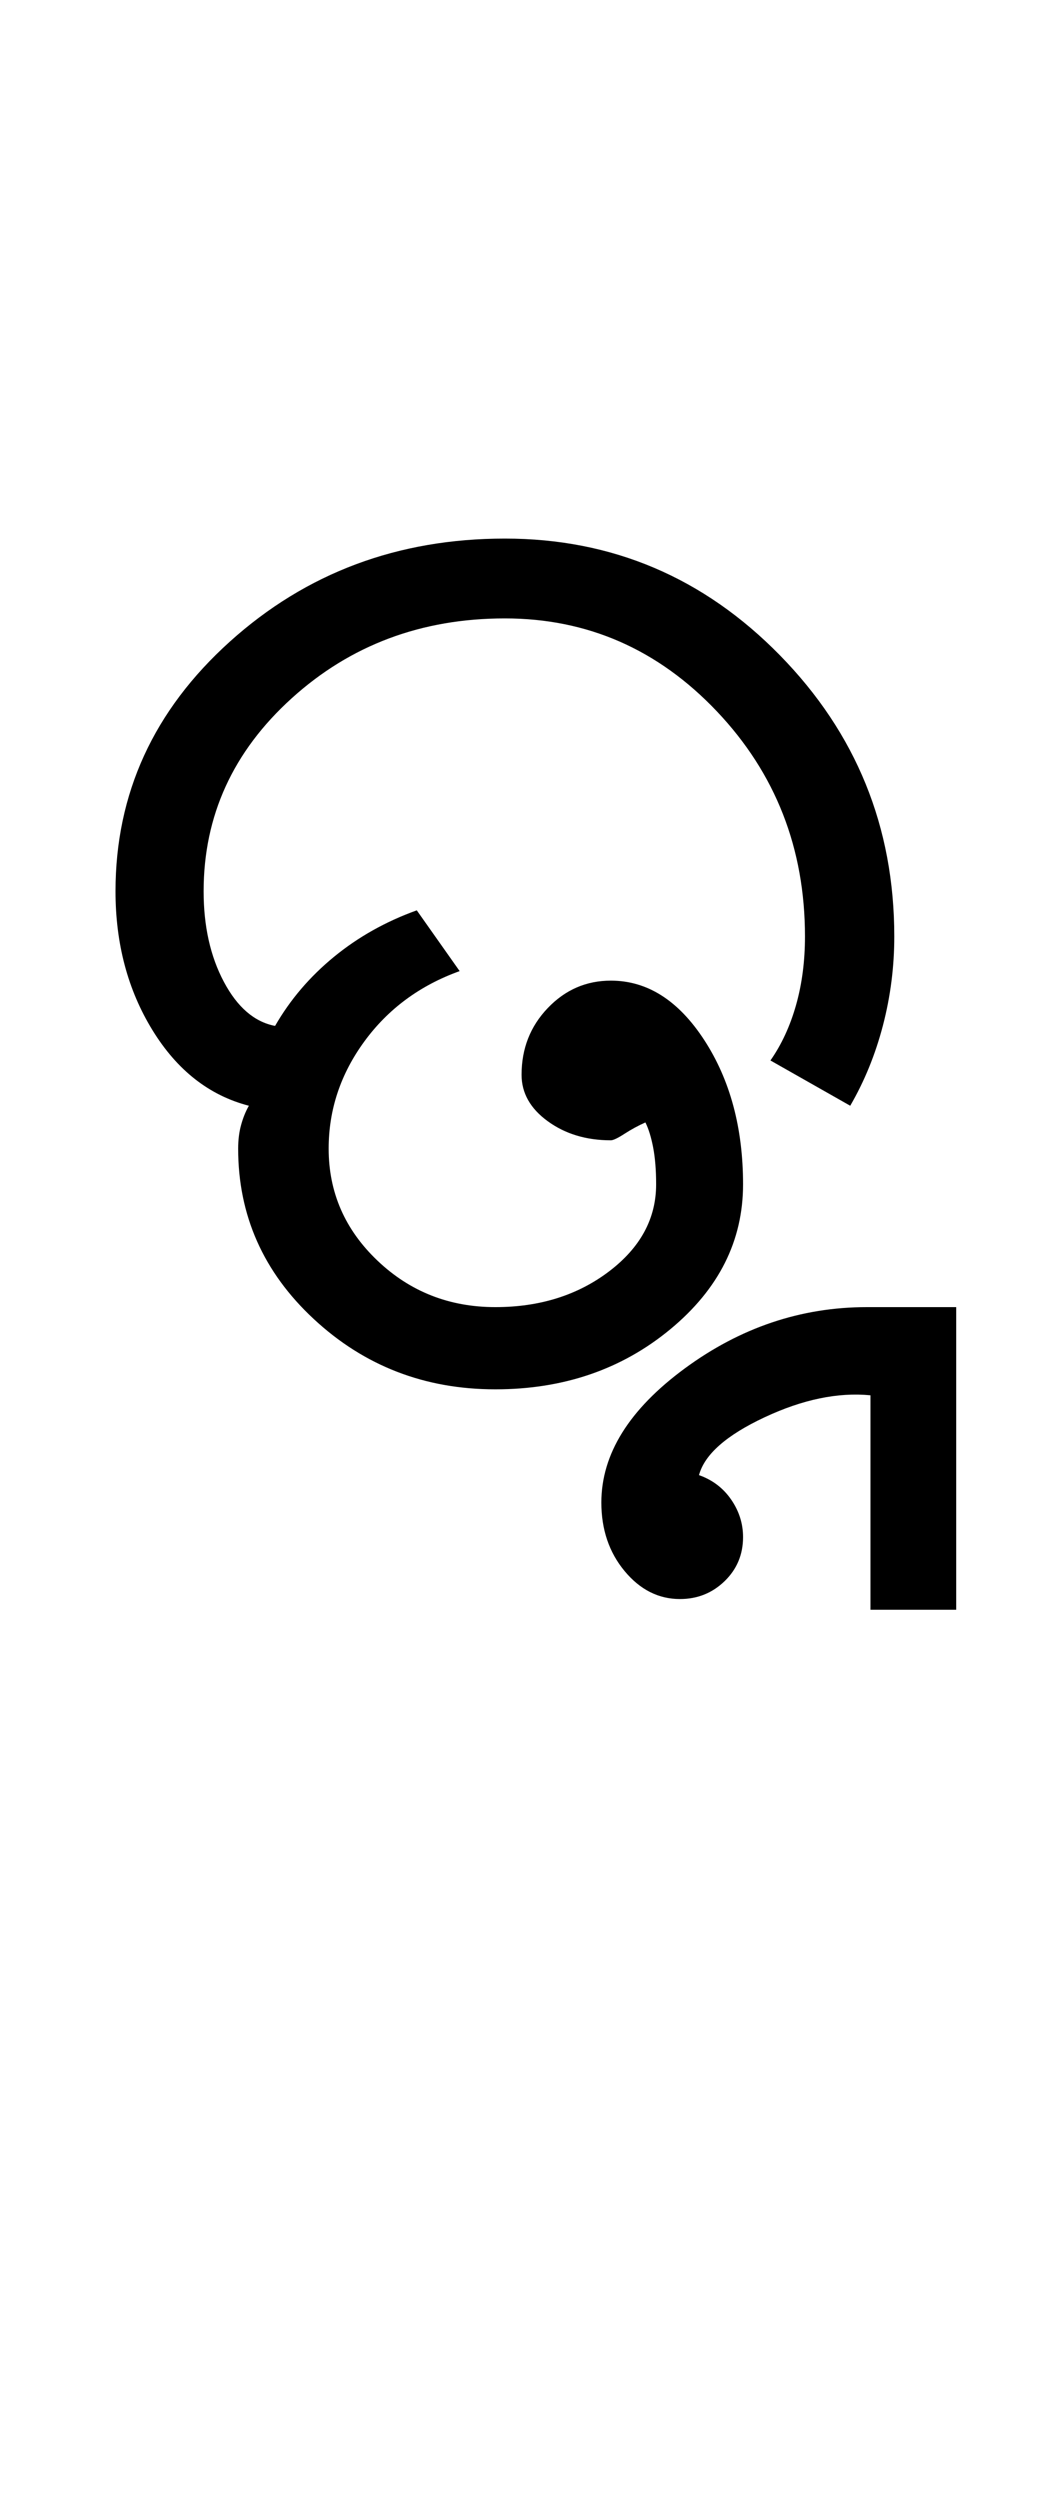 <?xml version="1.0" encoding="UTF-8"?>
<svg xmlns="http://www.w3.org/2000/svg" xmlns:xlink="http://www.w3.org/1999/xlink" width="222.75pt" height="524.5pt" viewBox="0 0 222.75 524.5" version="1.1">
<defs>
<g>
<symbol overflow="visible" id="glyph0-0">
<path style="stroke:none;" d="M 8.5 0 L 8.5 -170.5 L 76.5 -170.5 L 76.5 0 Z M 17 -8.5 L 68 -8.5 L 68 -162 L 17 -162 Z M 17 -8.5 "/>
</symbol>
<symbol overflow="visible" id="glyph0-1">
<path style="stroke:none;" d="M 88 -10.75 C 73.164 -10.75 60.457 -15.664 49.875 -25.5 C 39.289 -35.332 34 -47.25 34 -61.25 C 34 -63.082 34.207 -64.75 34.625 -66.25 C 35.039 -67.75 35.582 -69.082 36.25 -70.25 C 27.914 -72.414 21.164 -77.707 16 -86.125 C 10.832 -94.539 8.25 -104.25 8.25 -115.25 C 8.25 -135.75 16.25 -153.207 32.25 -167.625 C 48.25 -182.039 67.5 -189.25 90 -189.25 C 112.5 -189.25 131.75 -181.082 147.75 -164.75 C 163.75 -148.414 171.75 -128.75 171.75 -105.75 C 171.75 -99.414 170.957 -93.207 169.375 -87.125 C 167.789 -81.039 165.5 -75.414 162.5 -70.25 L 145.75 -79.75 C 148.082 -83.082 149.875 -86.957 151.125 -91.375 C 152.375 -95.789 153 -100.582 153 -105.75 C 153 -124.25 146.832 -140 134.5 -153 C 122.164 -166 107.332 -172.5 90 -172.5 C 72.5 -172.5 57.582 -166.914 45.25 -155.75 C 32.914 -144.582 26.75 -131.082 26.75 -115.25 C 26.75 -107.914 28.164 -101.582 31 -96.25 C 33.832 -90.914 37.414 -87.832 41.75 -87 C 44.914 -92.5 49.039 -97.332 54.125 -101.5 C 59.207 -105.664 65 -108.914 71.5 -111.25 L 80.5 -98.5 C 72.164 -95.5 65.5 -90.582 60.5 -83.75 C 55.5 -76.914 53 -69.414 53 -61.25 C 53 -52.082 56.414 -44.25 63.25 -37.75 C 70.082 -31.25 78.332 -28 88 -28 C 97.332 -28 105.289 -30.5 111.875 -35.5 C 118.457 -40.5 121.75 -46.582 121.75 -53.75 C 121.75 -56.75 121.539 -59.332 121.125 -61.5 C 120.707 -63.664 120.164 -65.414 119.5 -66.75 C 118 -66.082 116.539 -65.289 115.125 -64.375 C 113.707 -63.457 112.75 -63 112.25 -63 C 107.082 -63 102.664 -64.332 99 -67 C 95.332 -69.664 93.5 -72.914 93.5 -76.75 C 93.5 -82.25 95.332 -86.914 99 -90.75 C 102.664 -94.582 107.082 -96.5 112.25 -96.5 C 119.914 -96.5 126.457 -92.332 131.875 -84 C 137.289 -75.664 140 -65.582 140 -53.75 C 140 -41.914 134.914 -31.789 124.75 -23.375 C 114.582 -14.957 102.332 -10.75 88 -10.75 Z M 110.25 13 C 110.25 2.832 116.082 -6.539 127.75 -15.125 C 139.414 -23.707 152.164 -28 166 -28 L 184.75 -28 L 184.75 35.5 L 166.75 35.5 L 166.75 -9.5 C 159.914 -10.164 152.5 -8.625 144.5 -4.875 C 136.5 -1.125 131.914 2.914 130.75 7.25 C 133.582 8.25 135.832 9.957 137.5 12.375 C 139.164 14.789 140 17.414 140 20.25 C 140 23.914 138.707 27 136.125 29.5 C 133.539 32 130.414 33.25 126.75 33.25 C 122.25 33.25 118.375 31.289 115.125 27.375 C 111.875 23.457 110.25 18.664 110.25 13 Z M 110.25 13 "/>
</symbol>
</g>
</defs>
<g id="surface1">
<rect x="0" y="0" width="222.75" height="524.5" style="fill:rgb(100%,100%,100%);fill-opacity:1;stroke:none;"/>
<g style="fill:rgb(0%,0%,0%);fill-opacity:1;">
  <use xlink:href="#glyph0-1" x="16" y="302.25"/>
</g>
</g>
</svg>
